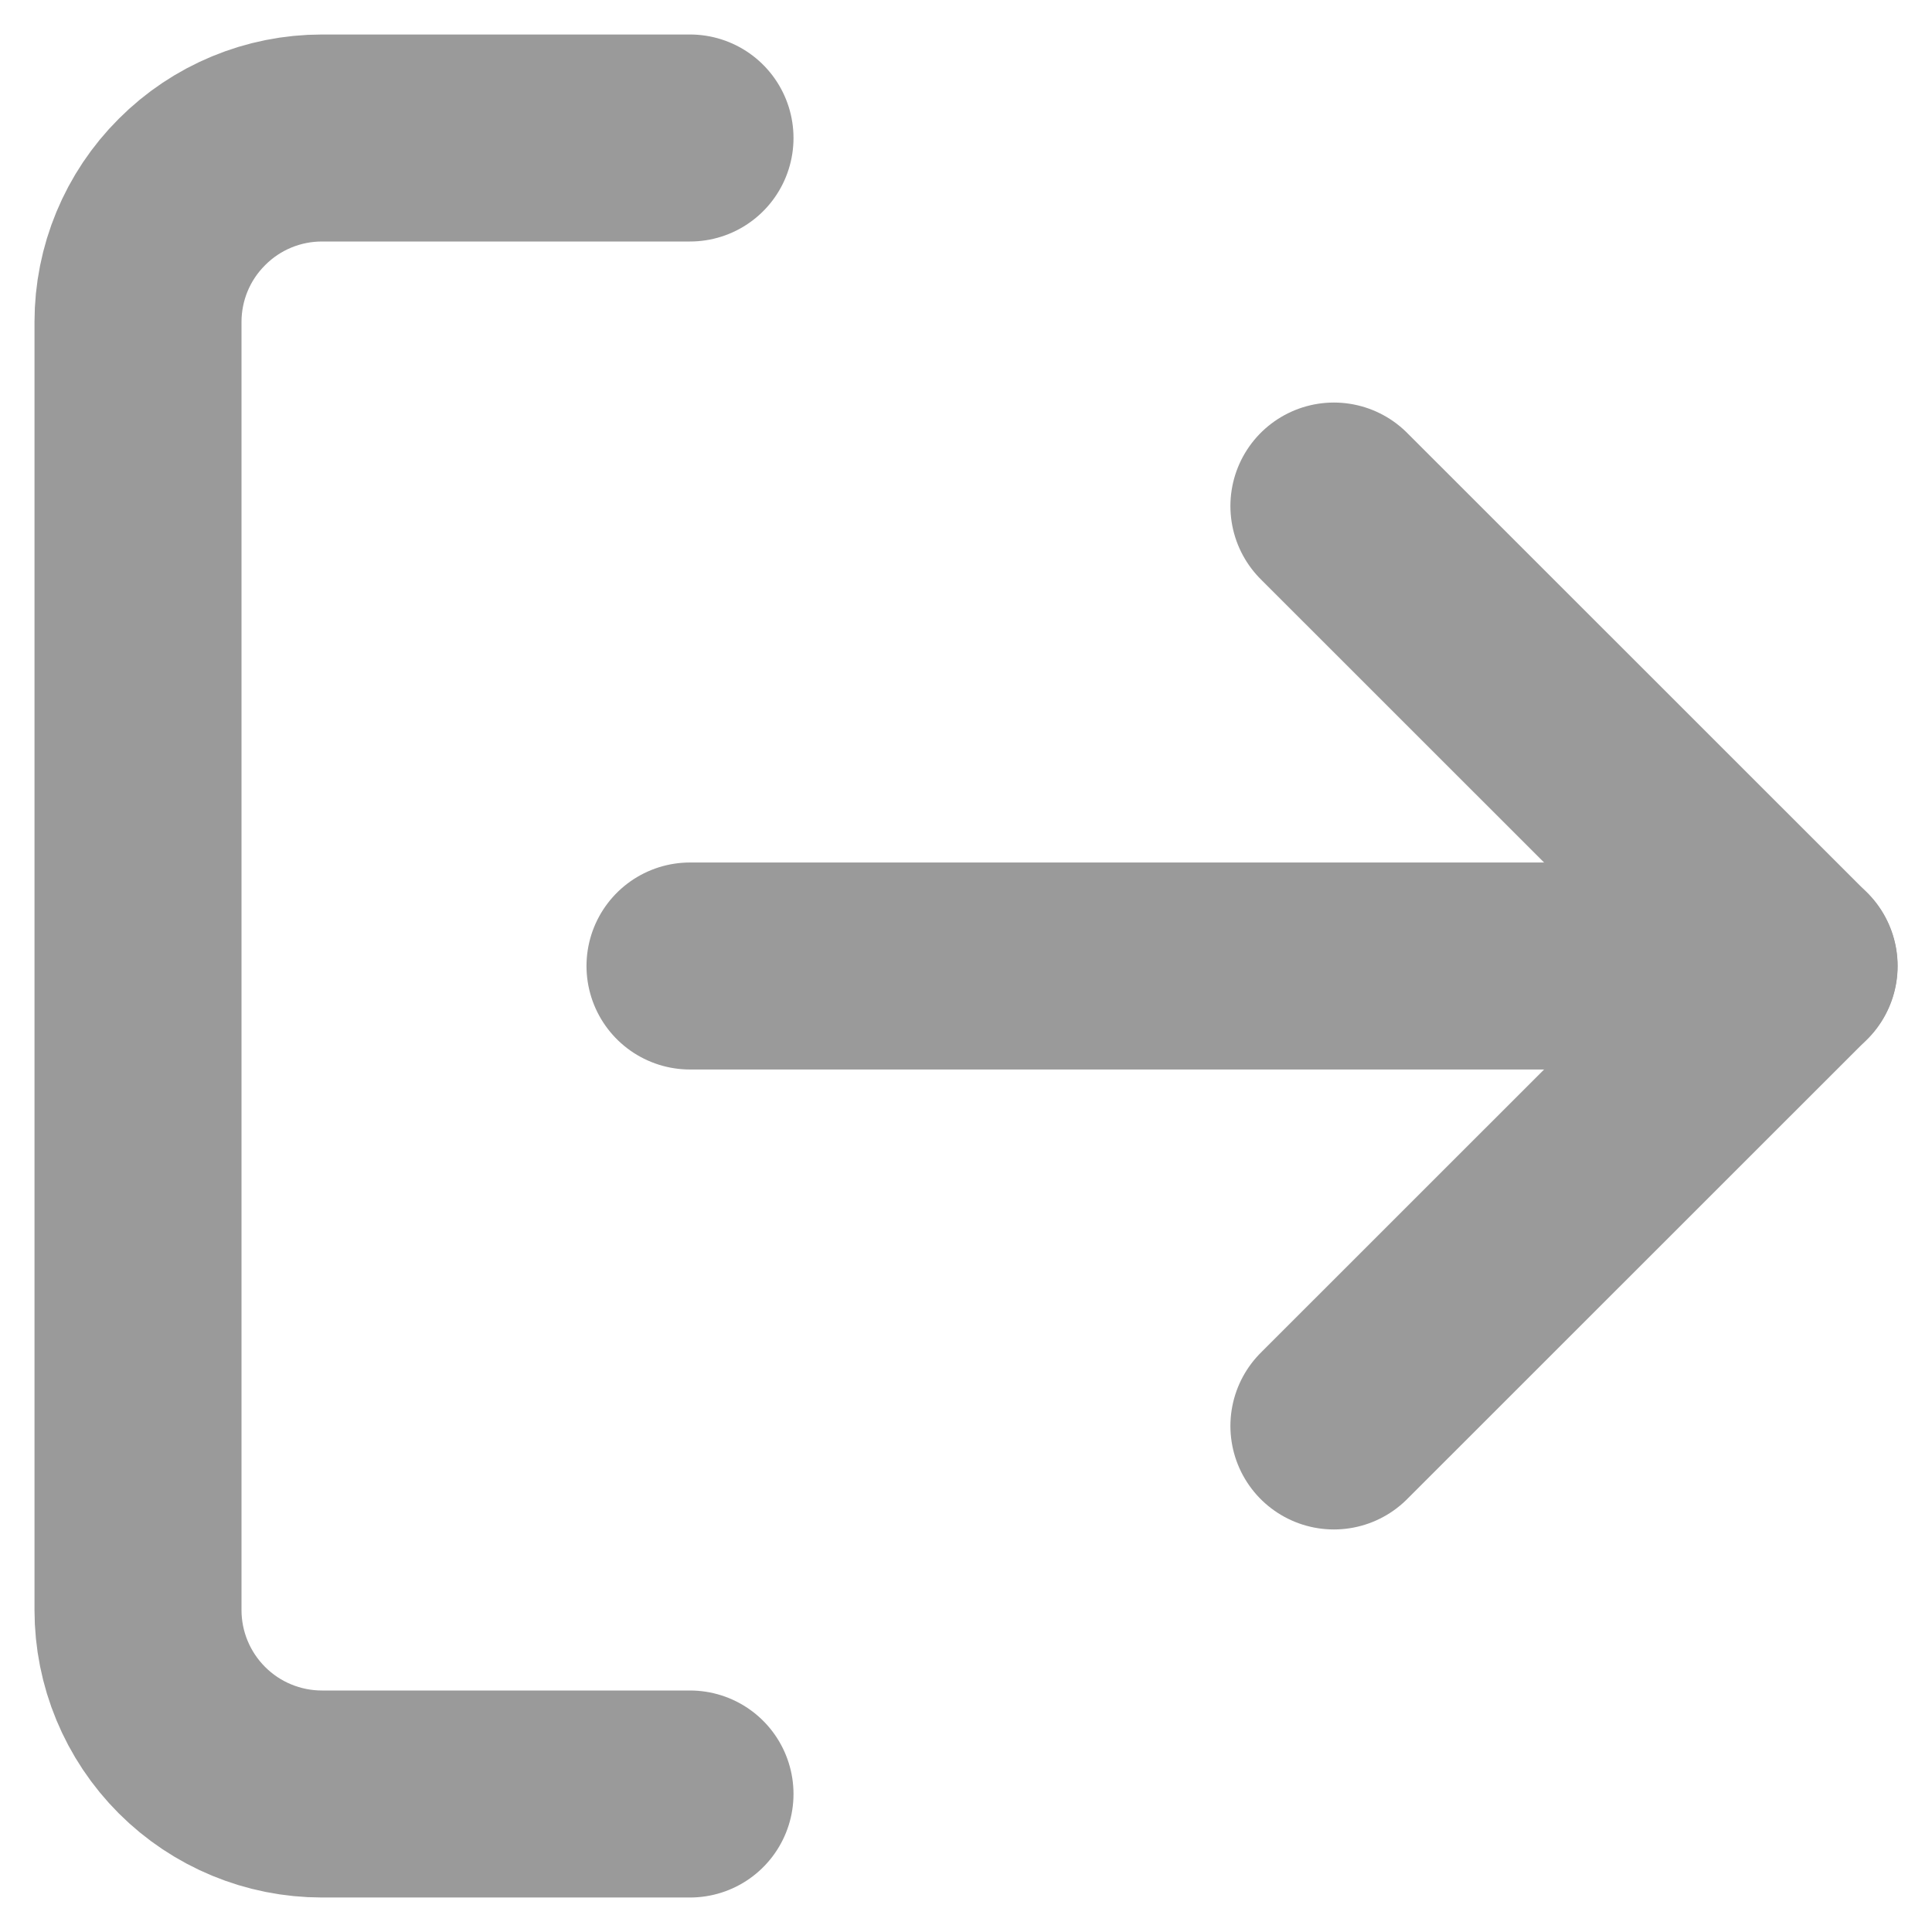 <svg width="14" height="14" viewBox="0 0 14 14" fill="none" xmlns="http://www.w3.org/2000/svg">
<path d="M5 13H2.333C1.98 13 1.641 12.86 1.391 12.61C1.14 12.359 1 12.02 1 11.667V2.333C1 1.98 1.14 1.641 1.391 1.391C1.641 1.14 1.98 1 2.333 1H5" stroke="#9A9A9A" stroke-width="1.5" stroke-linecap="round" stroke-linejoin="round"/>
<path d="M9.666 10.333L13 7L9.666 3.667" stroke="#9A9A9A" stroke-width="1.5" stroke-linecap="round" stroke-linejoin="round"/>
<path d="M13.001 7H5" stroke="#9A9A9A" stroke-width="1.5" stroke-linecap="round" stroke-linejoin="round"/>
</svg>
